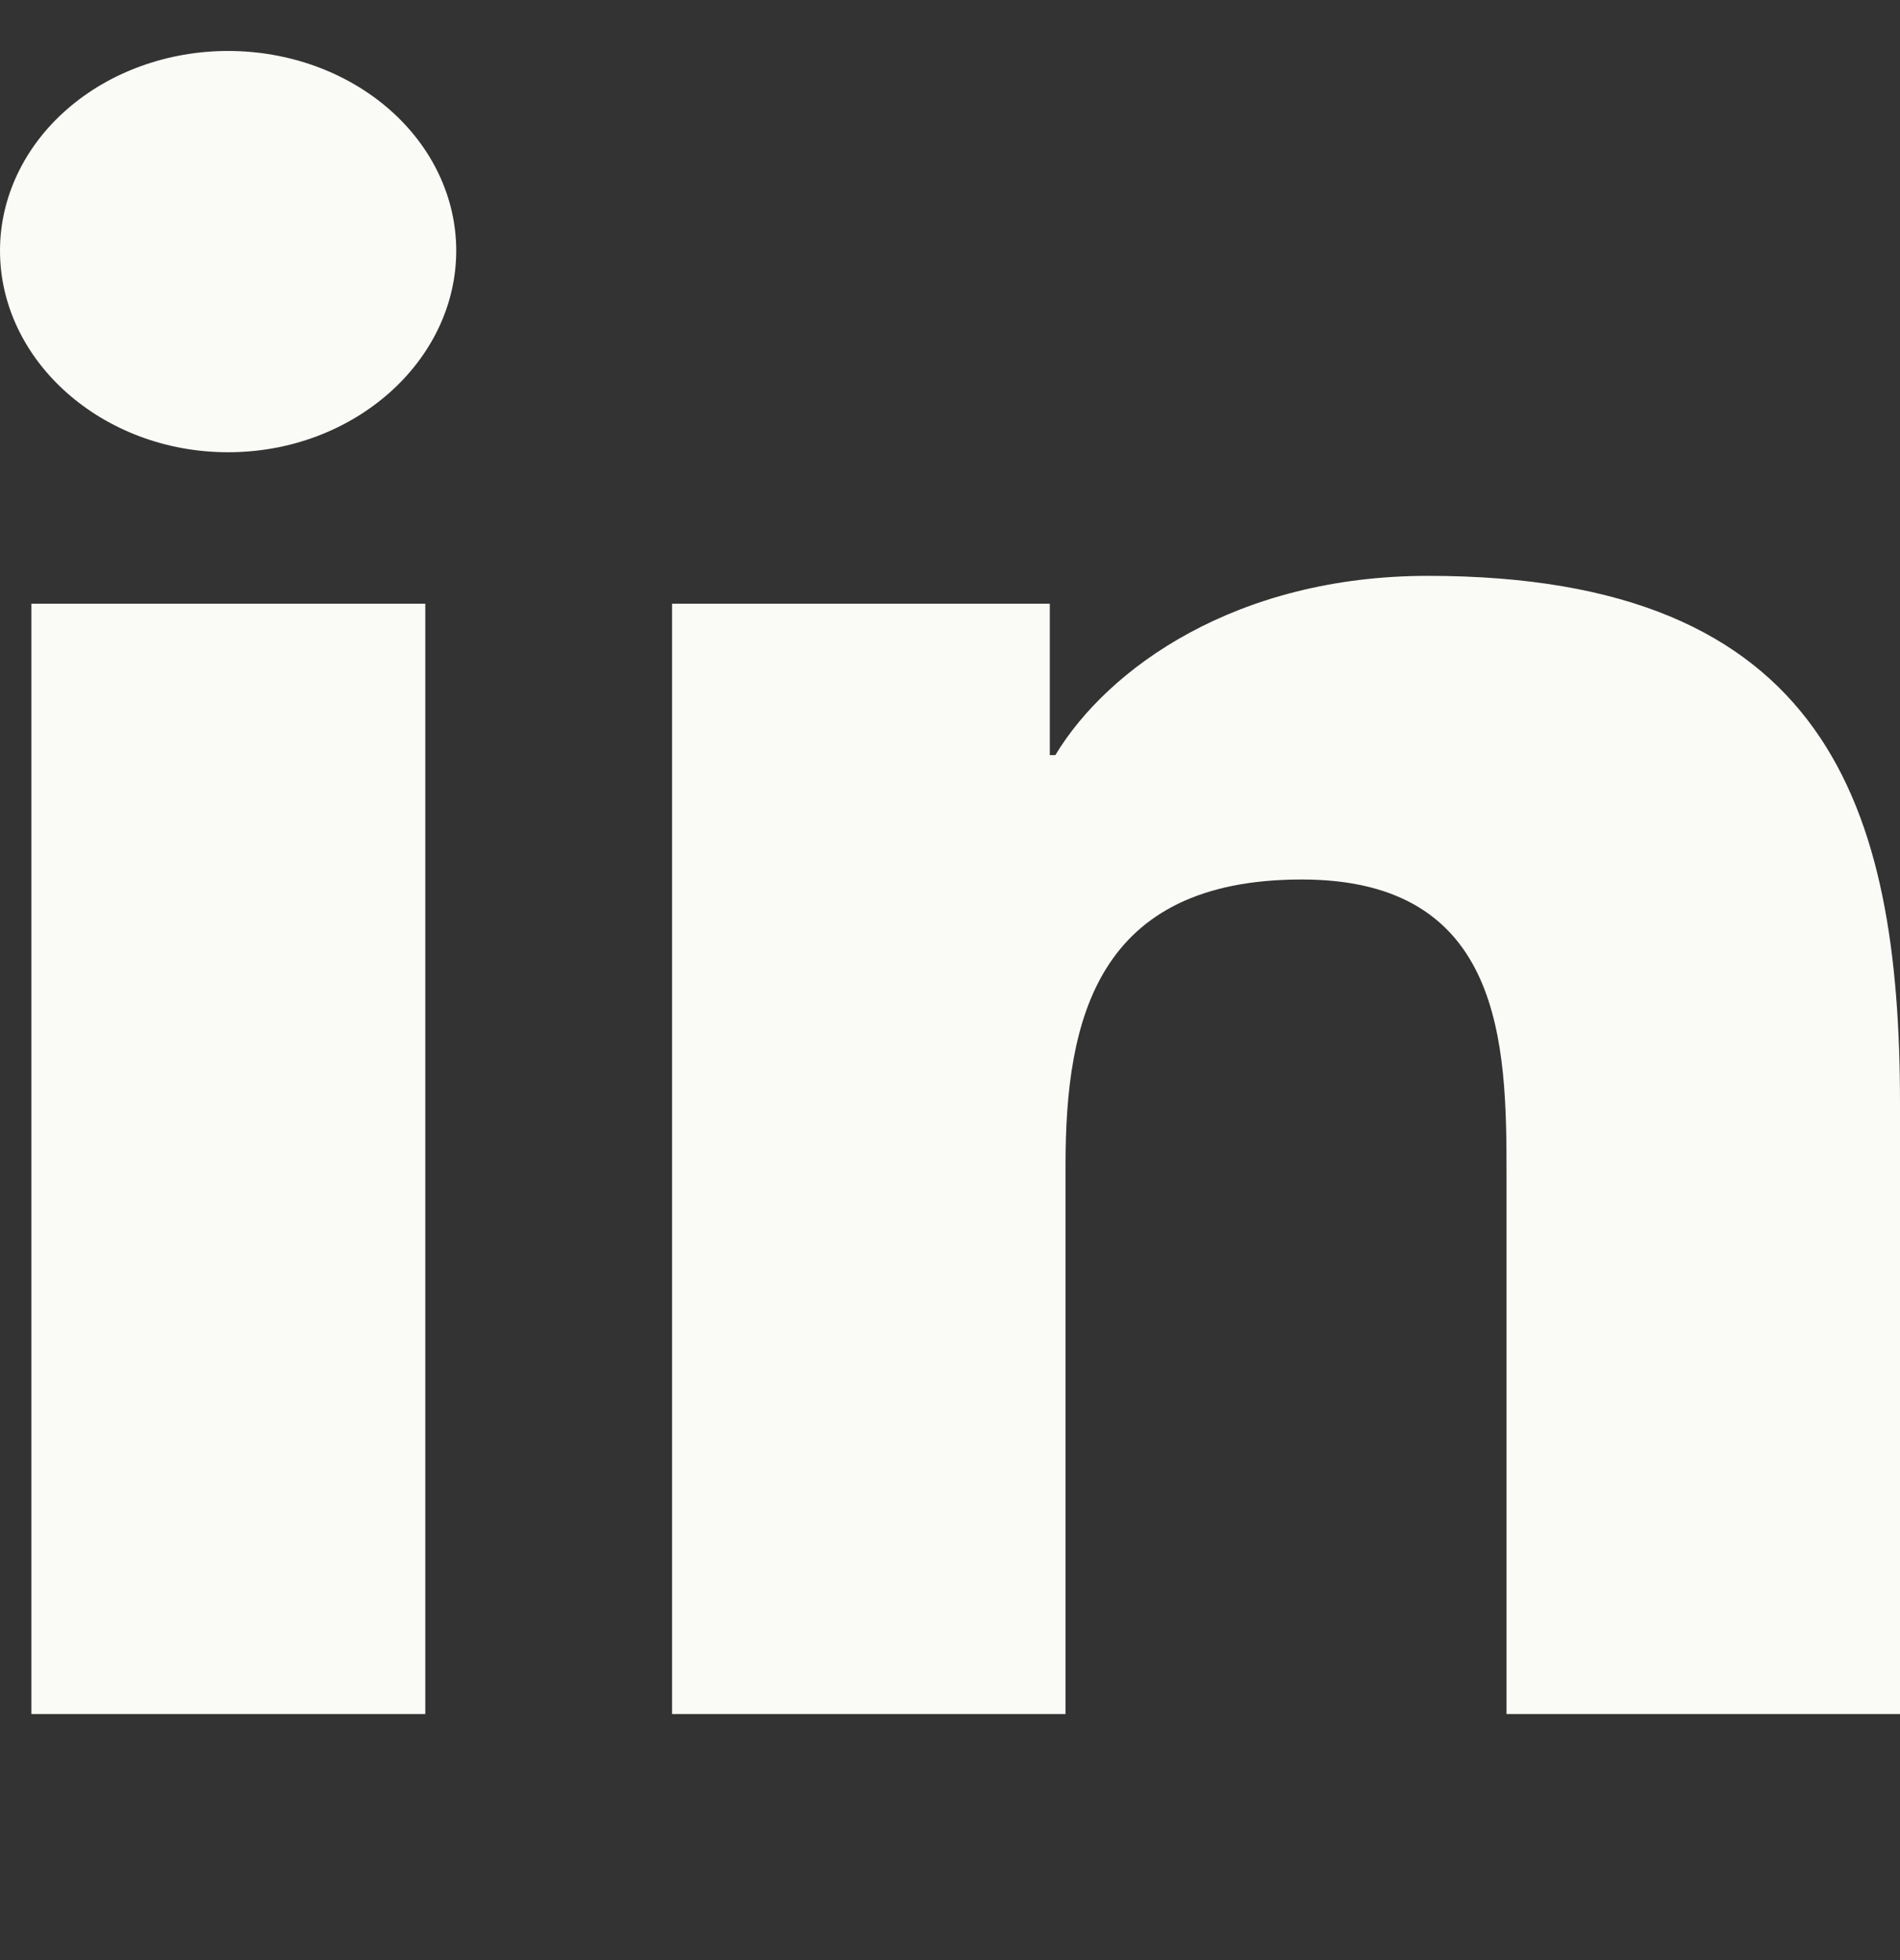 <svg width="32" height="33" viewBox="0 0 32 33" fill="none" xmlns="http://www.w3.org/2000/svg">
<rect x="0" y="0" width="32" height="33" fill="#333333" stroke="none"/>
<g clip-path="url(#clip0)">
<path d="M7.163 28.857H0.529V10.164H7.163V28.857ZM3.842 7.614C1.721 7.614 0 6.076 0 4.22C1.51843e-08 3.328 0.405 2.473 1.125 1.843C1.846 1.212 2.823 0.858 3.842 0.858C4.861 0.858 5.838 1.212 6.559 1.843C7.279 2.473 7.684 3.328 7.684 4.22C7.684 6.076 5.963 7.614 3.842 7.614ZM31.993 28.857H25.373V19.757C25.373 17.588 25.323 14.807 21.924 14.807C18.474 14.807 17.946 17.163 17.946 19.601V28.857H11.319V10.164H17.681V12.713H17.774C18.66 11.245 20.824 9.695 24.051 9.695C30.766 9.695 32 13.563 32 18.588V28.857H31.993Z" fill="#FAFAF6"/>
</g>
<defs>
<clipPath id="clip0">
<rect width="32" height="32" fill="white" transform="translate(0 0.857)"/>
</clipPath>
</defs>
</svg>
